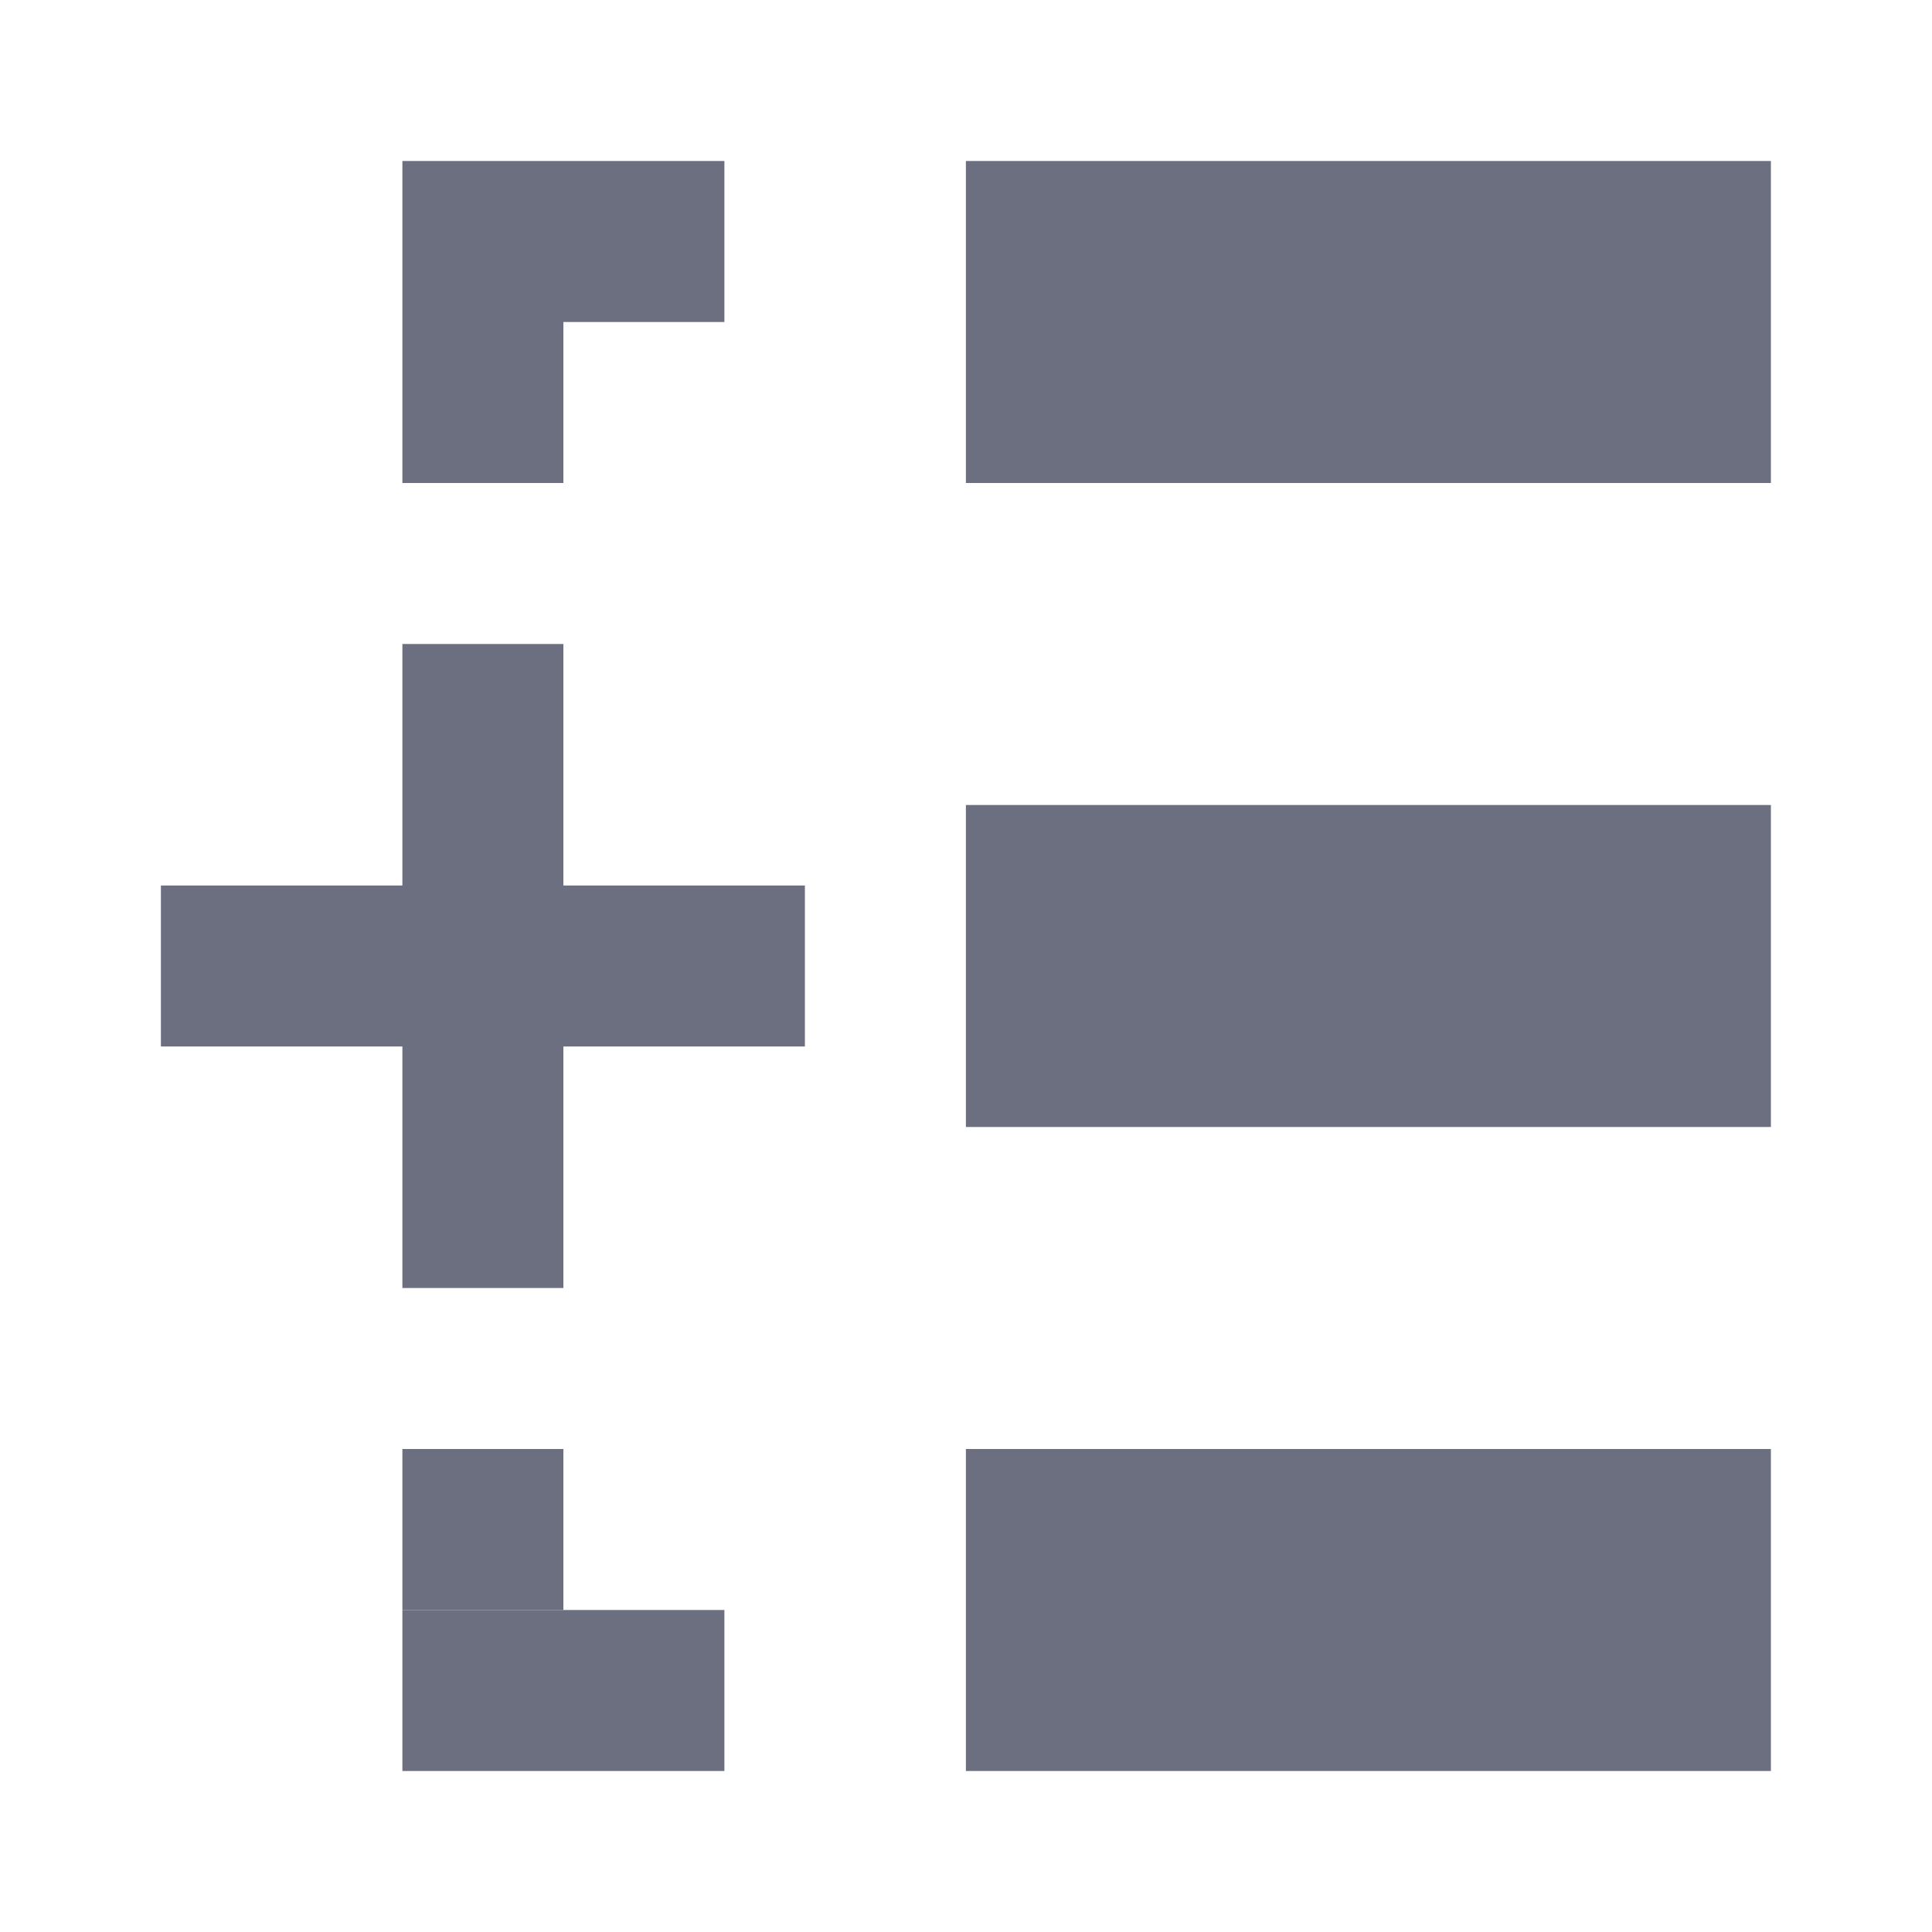 <svg width="18" height="18" viewBox="0 0 18 18" fill="none" xmlns="http://www.w3.org/2000/svg">
<g id="18/table-group_by_2">
<g id="icon">
<path d="M16.499 1.5V4.5H8.999V1.5H16.499Z" fill="#6C6F80"/>
<path d="M8.999 10.5V7.5H16.499V10.5H8.999Z" fill="#6C6F80"/>
<path d="M8.999 13.5V16.5H16.499V13.5H8.999Z" fill="#6C6F80"/>
<path d="M3.749 15H5.249V13.5H3.749V13.75V15Z" fill="#6C6F80"/>
<path d="M3.749 16.5V15H6.749V16.5H3.749Z" fill="#6C6F80"/>
<path d="M5.249 3V4.5H3.749V1.5L6.749 1.5V3H5.249Z" fill="#6C6F80"/>
<path d="M3.749 6H5.249V8.25H7.499V9.75H5.249V12H3.749L3.749 9.75H1.499L1.499 8.25H3.749L3.749 6Z" fill="#6C6F80"/>
</g>
</g>
</svg>
